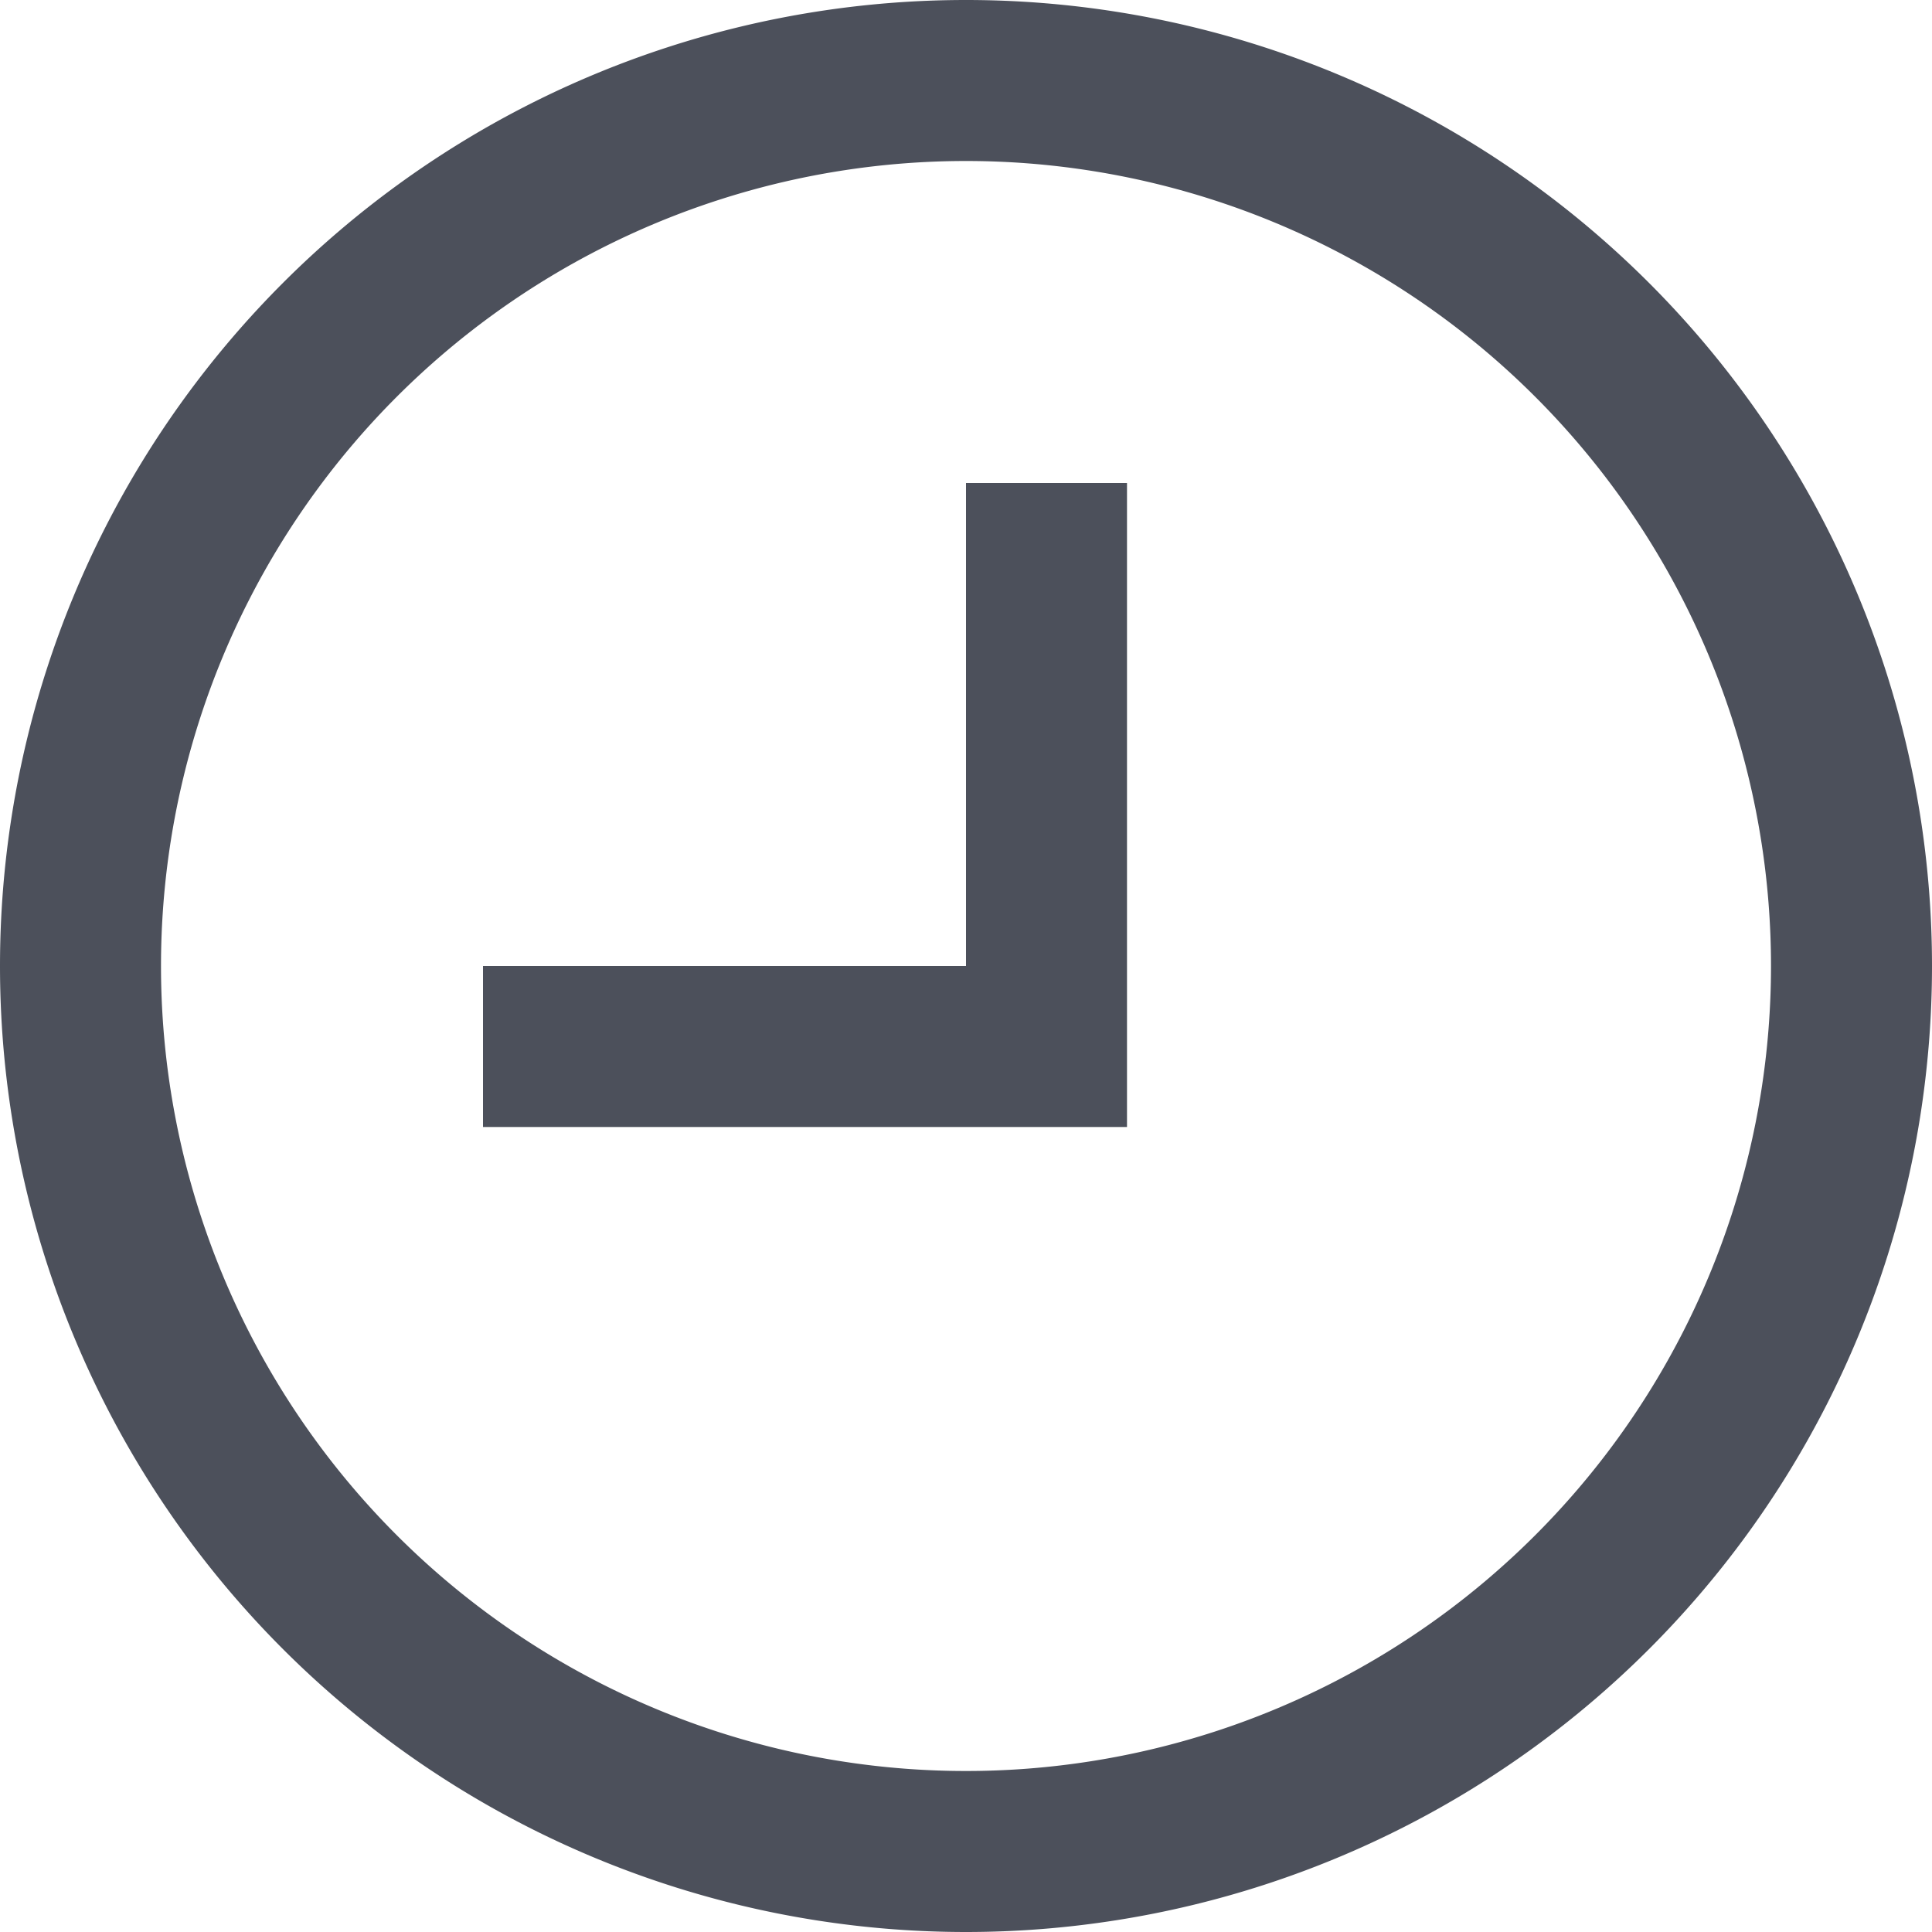 <svg width="12" height="12" fill="none" xmlns="http://www.w3.org/2000/svg"><path d="M6 3v3H3v1h4V3H6z" fill="#4C505B"/><path fill-rule="evenodd" clip-rule="evenodd" d="M12 6A6 6 0 110 6a6 6 0 0112 0zm-1 0A5 5 0 111 6a5 5 0 0110 0z" fill="#4C505B"/></svg>